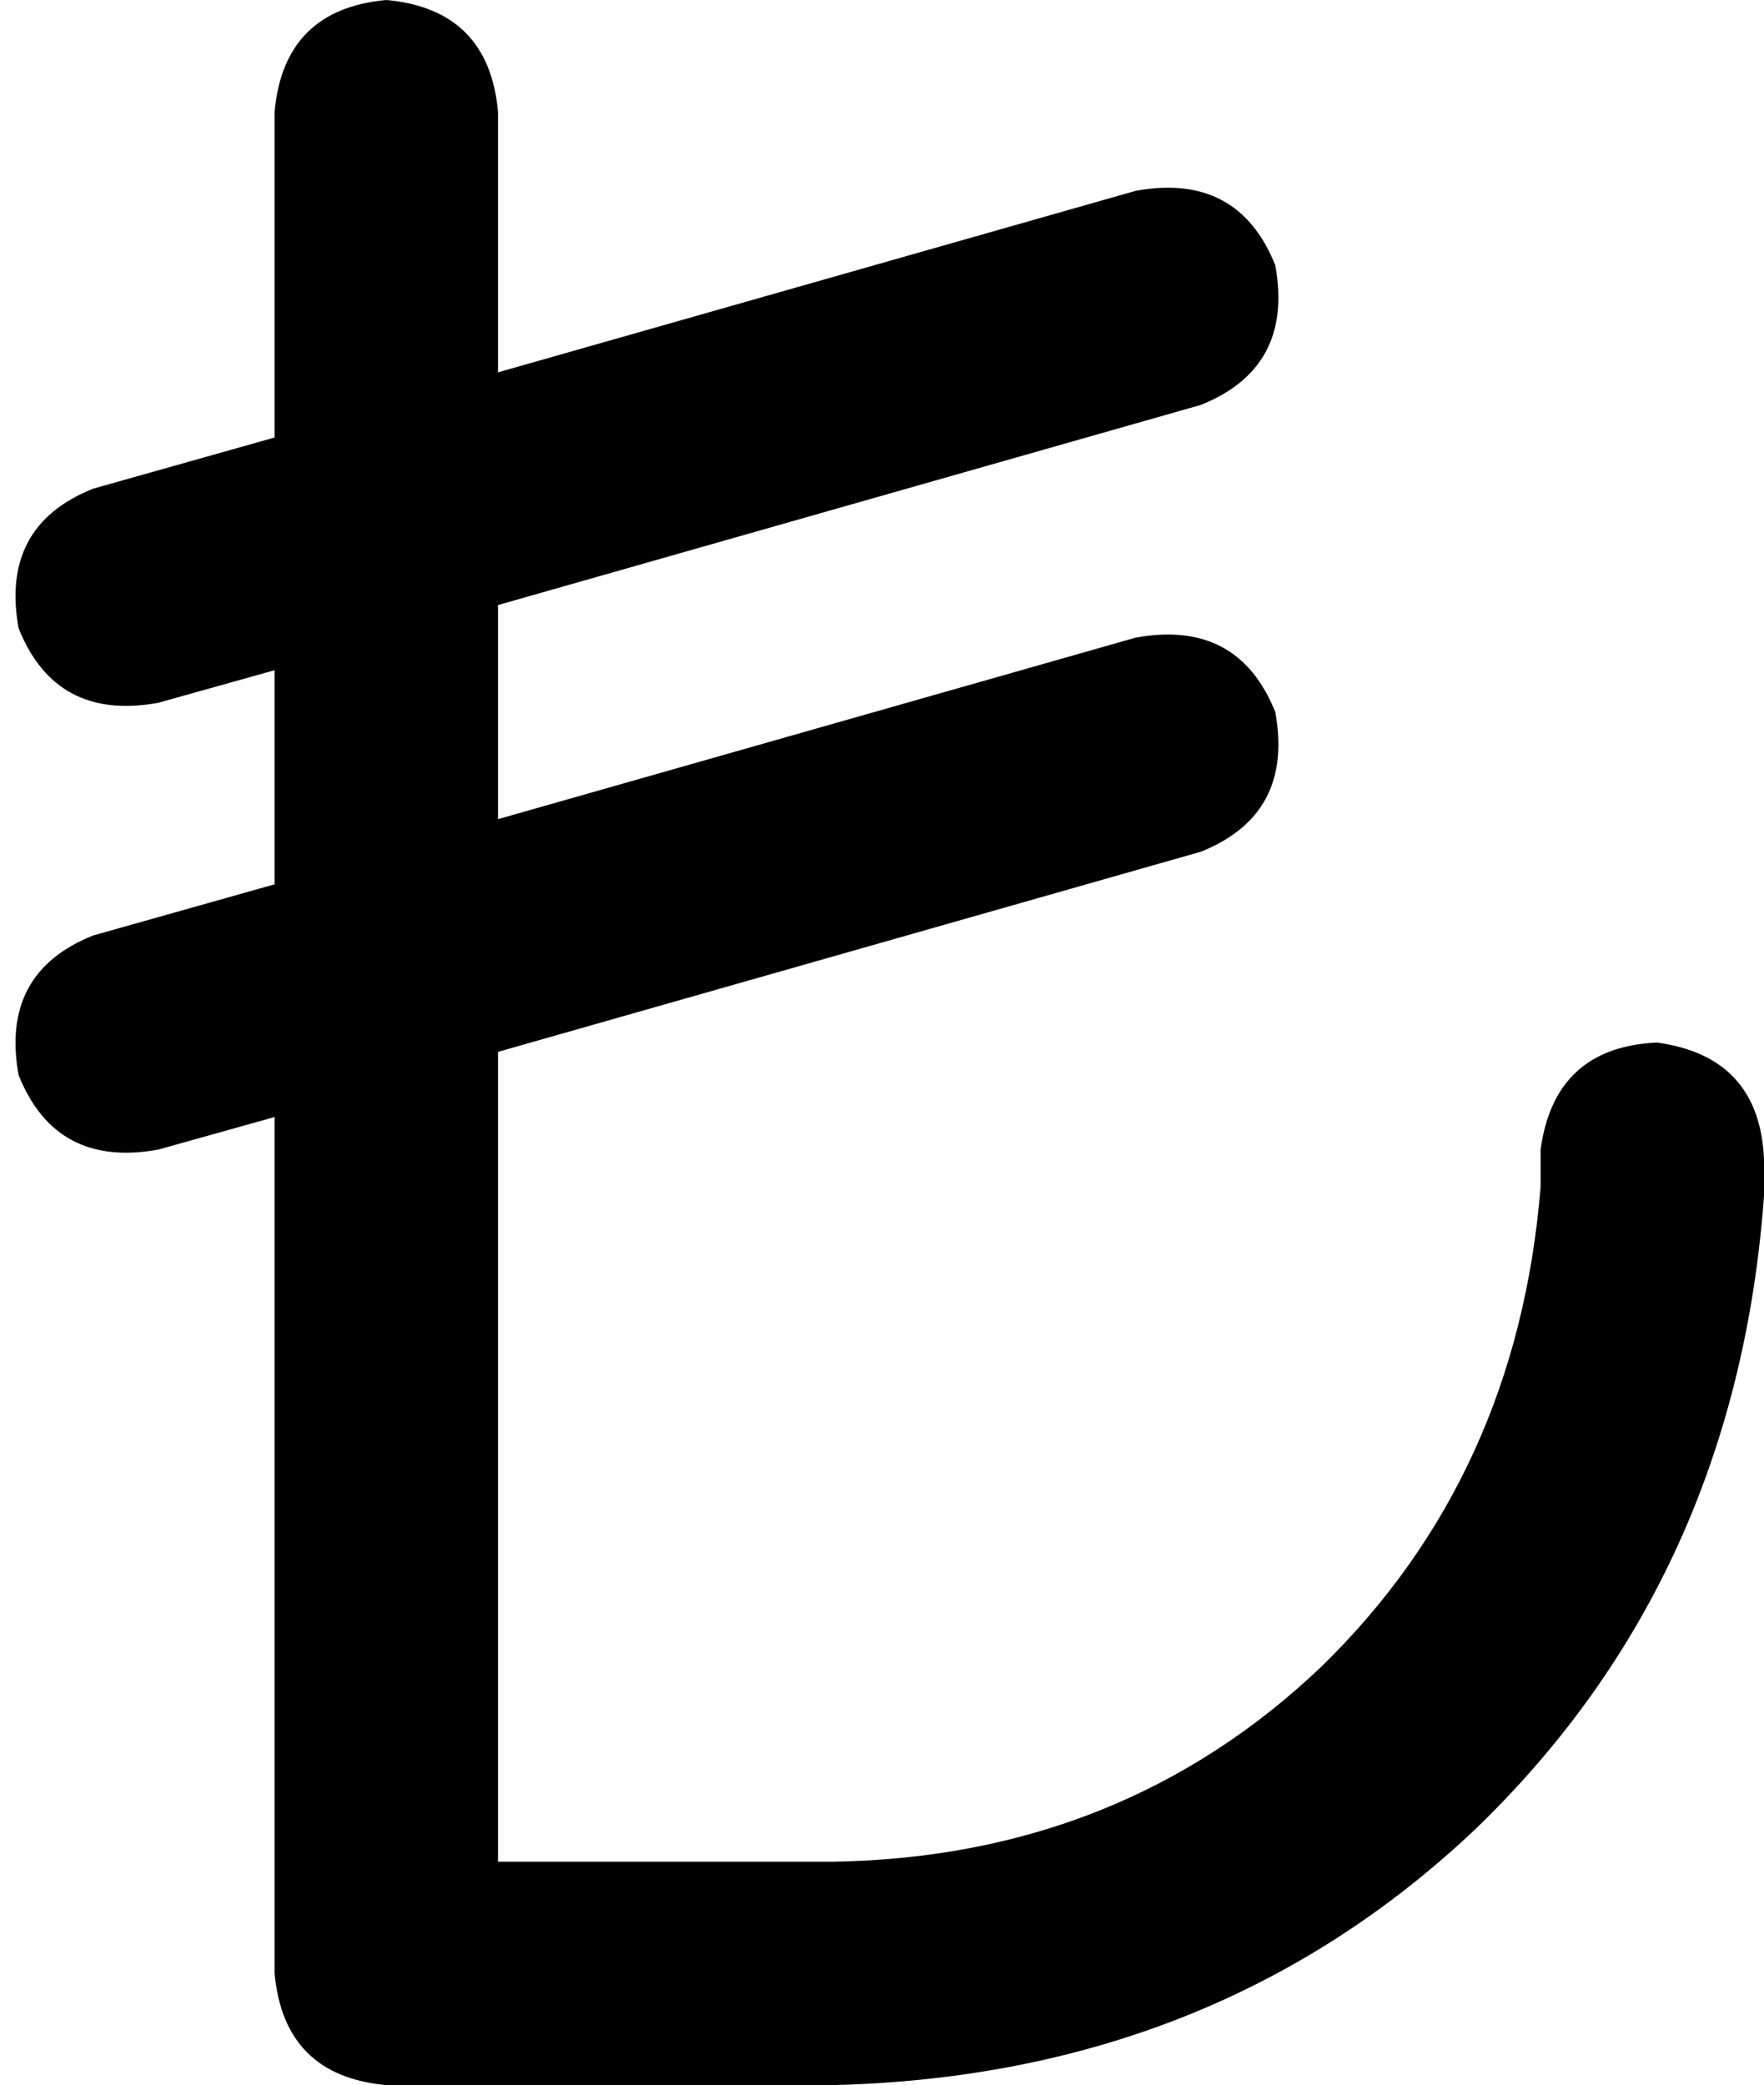 <svg viewBox="0 0 379 448">
  <path
    d="M 83 0 Q 105 2 107 24 L 107 80 L 244 41 Q 266 37 274 57 Q 278 79 258 87 L 107 130 L 107 176 L 244 137 Q 266 133 274 153 Q 278 175 258 183 L 107 226 L 107 400 L 179 400 Q 241 399 284 358 Q 326 317 331 255 L 331 247 Q 334 225 356 224 Q 378 227 379 249 L 379 257 Q 373 339 317 393 Q 261 446 179 448 L 83 448 Q 61 446 59 424 L 59 240 L 34 247 Q 12 251 4 231 Q 0 209 20 201 L 59 190 L 59 144 L 34 151 Q 12 155 4 135 Q 0 113 20 105 L 59 94 L 59 24 Q 61 2 83 0 L 83 0 Z"
  />
</svg>